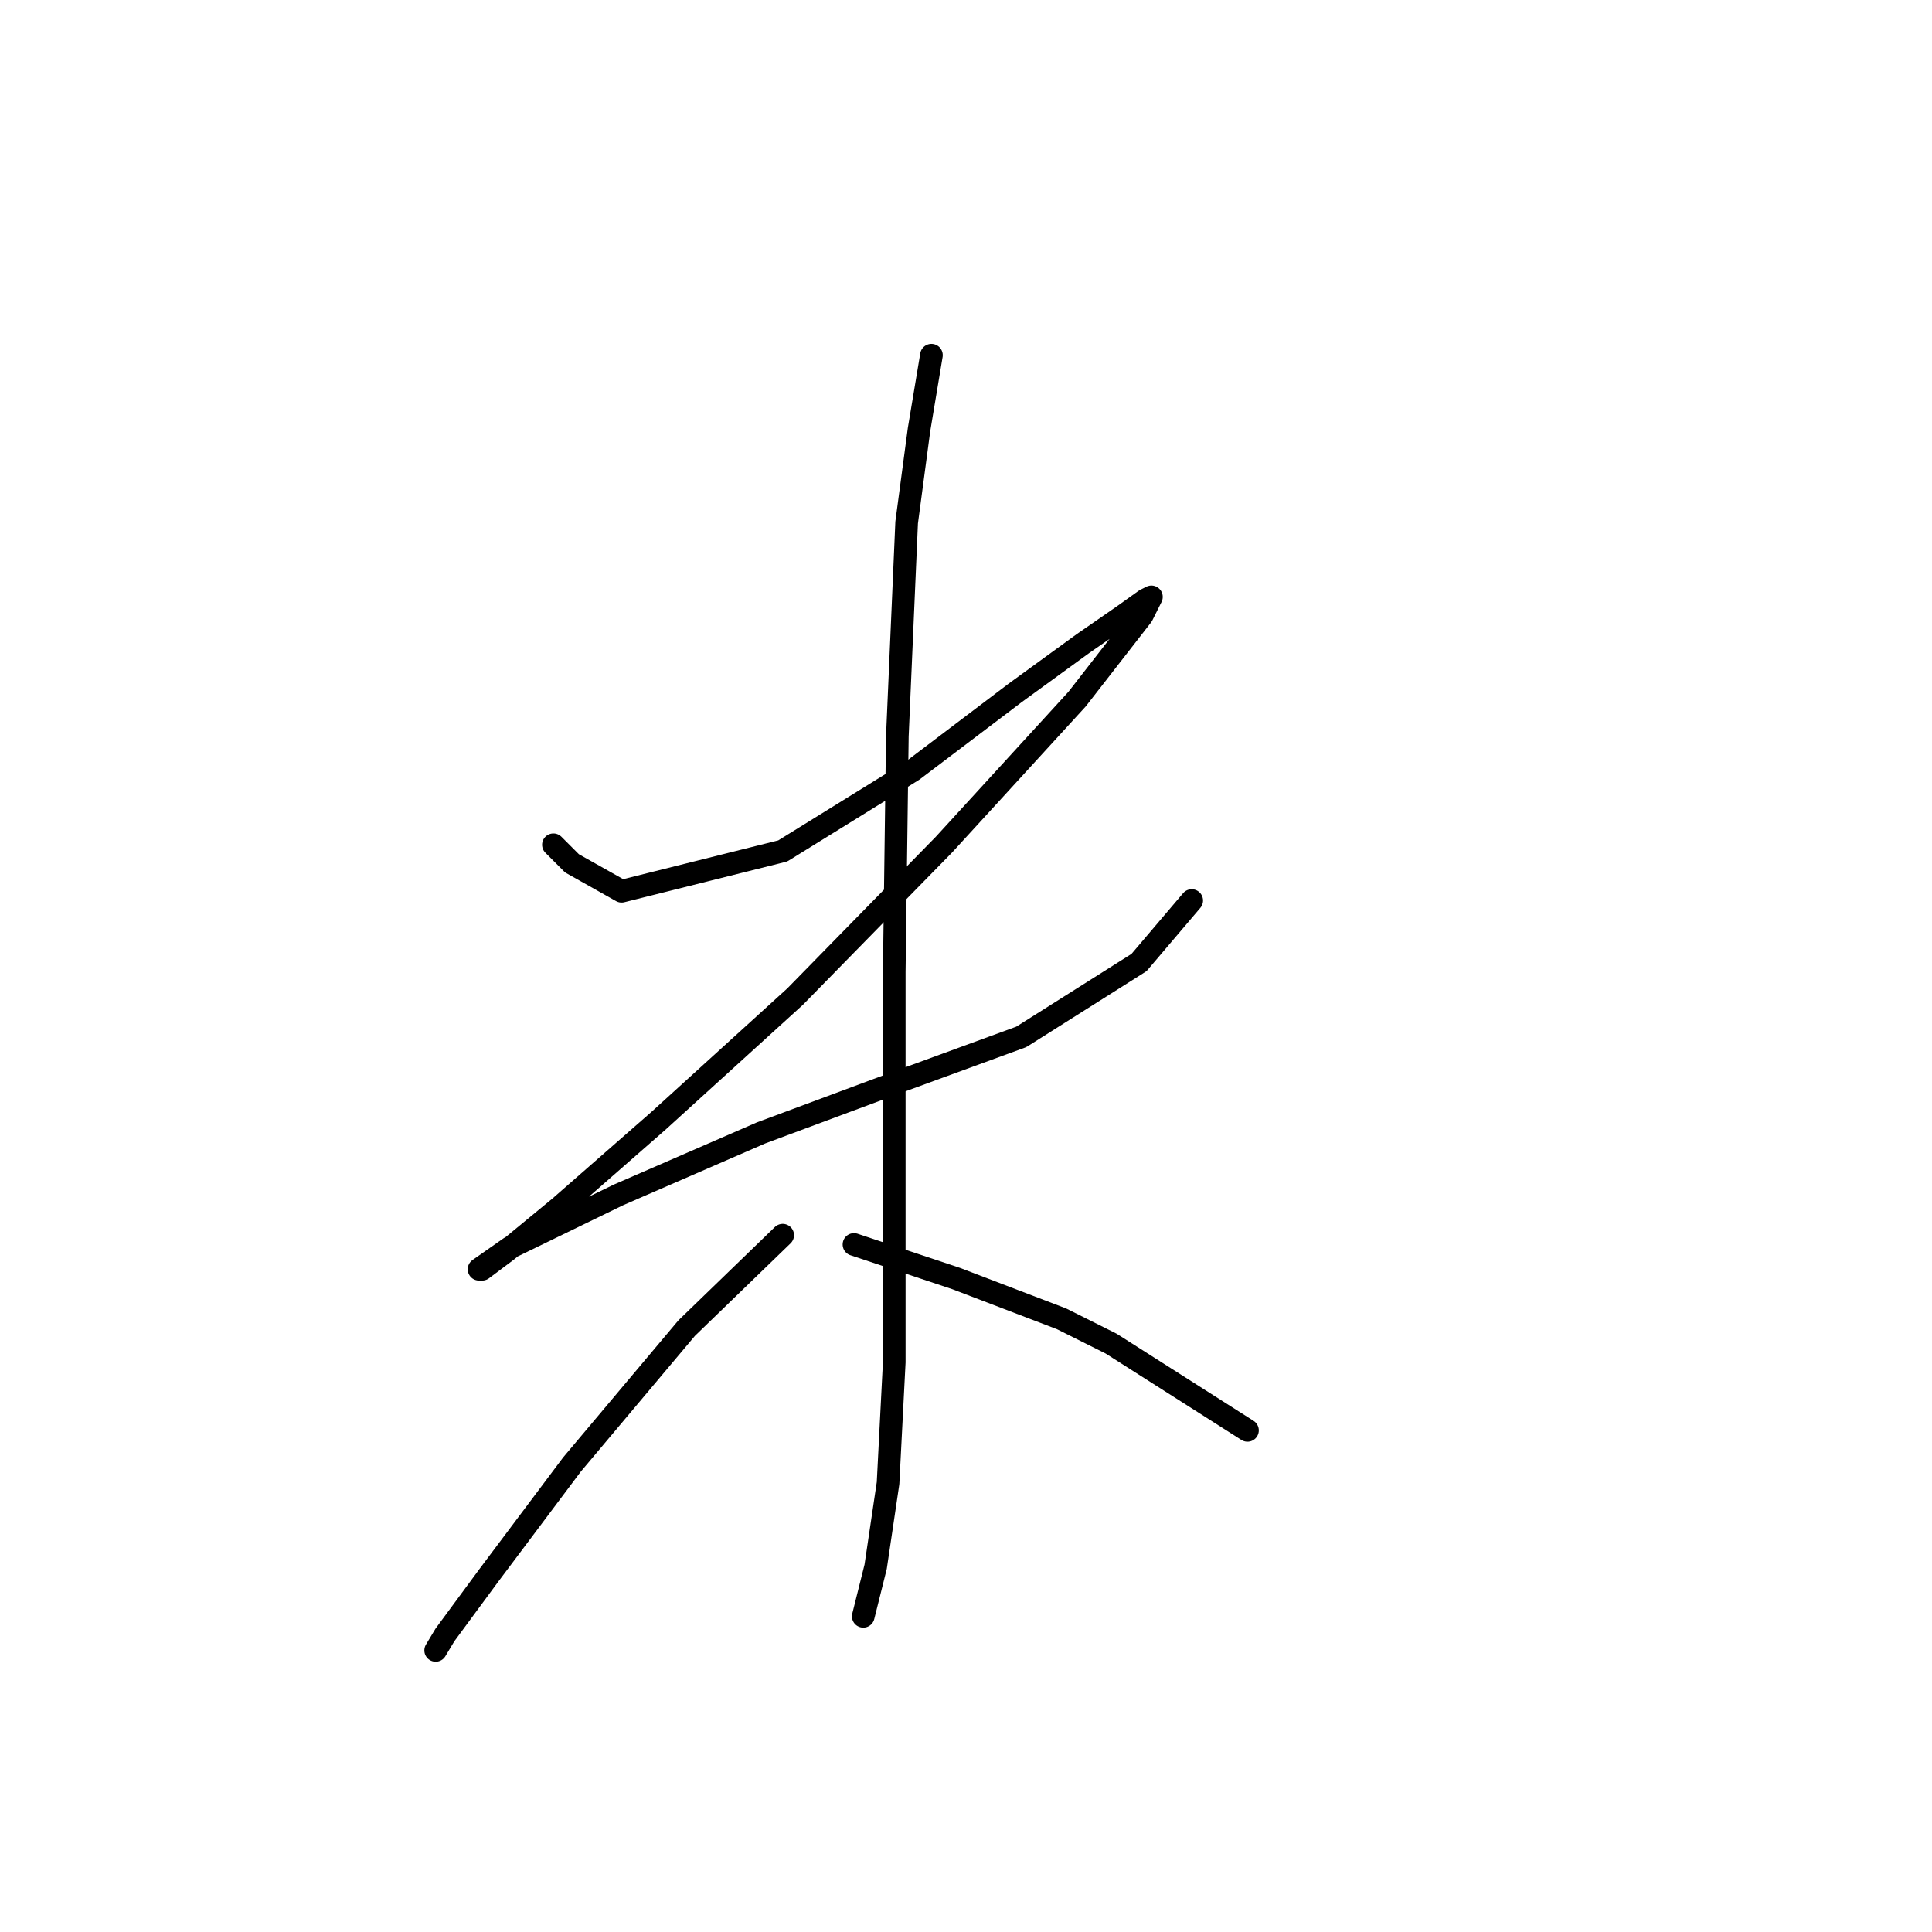 <?xml version="1.0" standalone="no"?>
    <svg width="256" height="256" xmlns="http://www.w3.org/2000/svg" version="1.1">
    <polyline stroke="black" stroke-width="3" stroke-linecap="round" fill="transparent" stroke-linejoin="round" points="73.33 111.936 75.793 114.399 82.363 118.094 103.712 112.757 120.956 102.082 134.505 91.818 143.538 85.249 148.875 81.554 151.749 79.501 152.57 79.09 151.339 81.554 142.717 92.639 125.062 111.936 105.355 132.054 87.289 148.477 74.151 159.973 67.171 165.721 63.887 168.184 63.476 168.184 67.582 165.31 81.952 158.33 100.838 150.119 118.493 143.55 135.326 137.391 150.928 127.538 157.908 119.326 157.908 119.326 " />
        <polyline stroke="black" stroke-width="3" stroke-linecap="round" fill="transparent" stroke-linejoin="round" points="123.42 47.066 121.777 56.919 120.135 69.236 118.903 97.566 118.493 128.769 118.493 157.099 118.493 180.501 117.672 196.513 116.029 207.599 114.387 214.168 114.387 214.168 " />
        <polyline stroke="black" stroke-width="3" stroke-linecap="round" fill="transparent" stroke-linejoin="round" points="103.712 163.668 90.985 175.985 75.793 194.05 64.708 208.831 58.96 216.631 57.728 218.684 57.728 218.684 " />
        <polyline stroke="black" stroke-width="3" stroke-linecap="round" fill="transparent" stroke-linejoin="round" points="113.155 164.899 126.704 169.416 140.664 174.753 147.233 178.038 165.298 189.534 165.298 189.534 " />
        </svg>